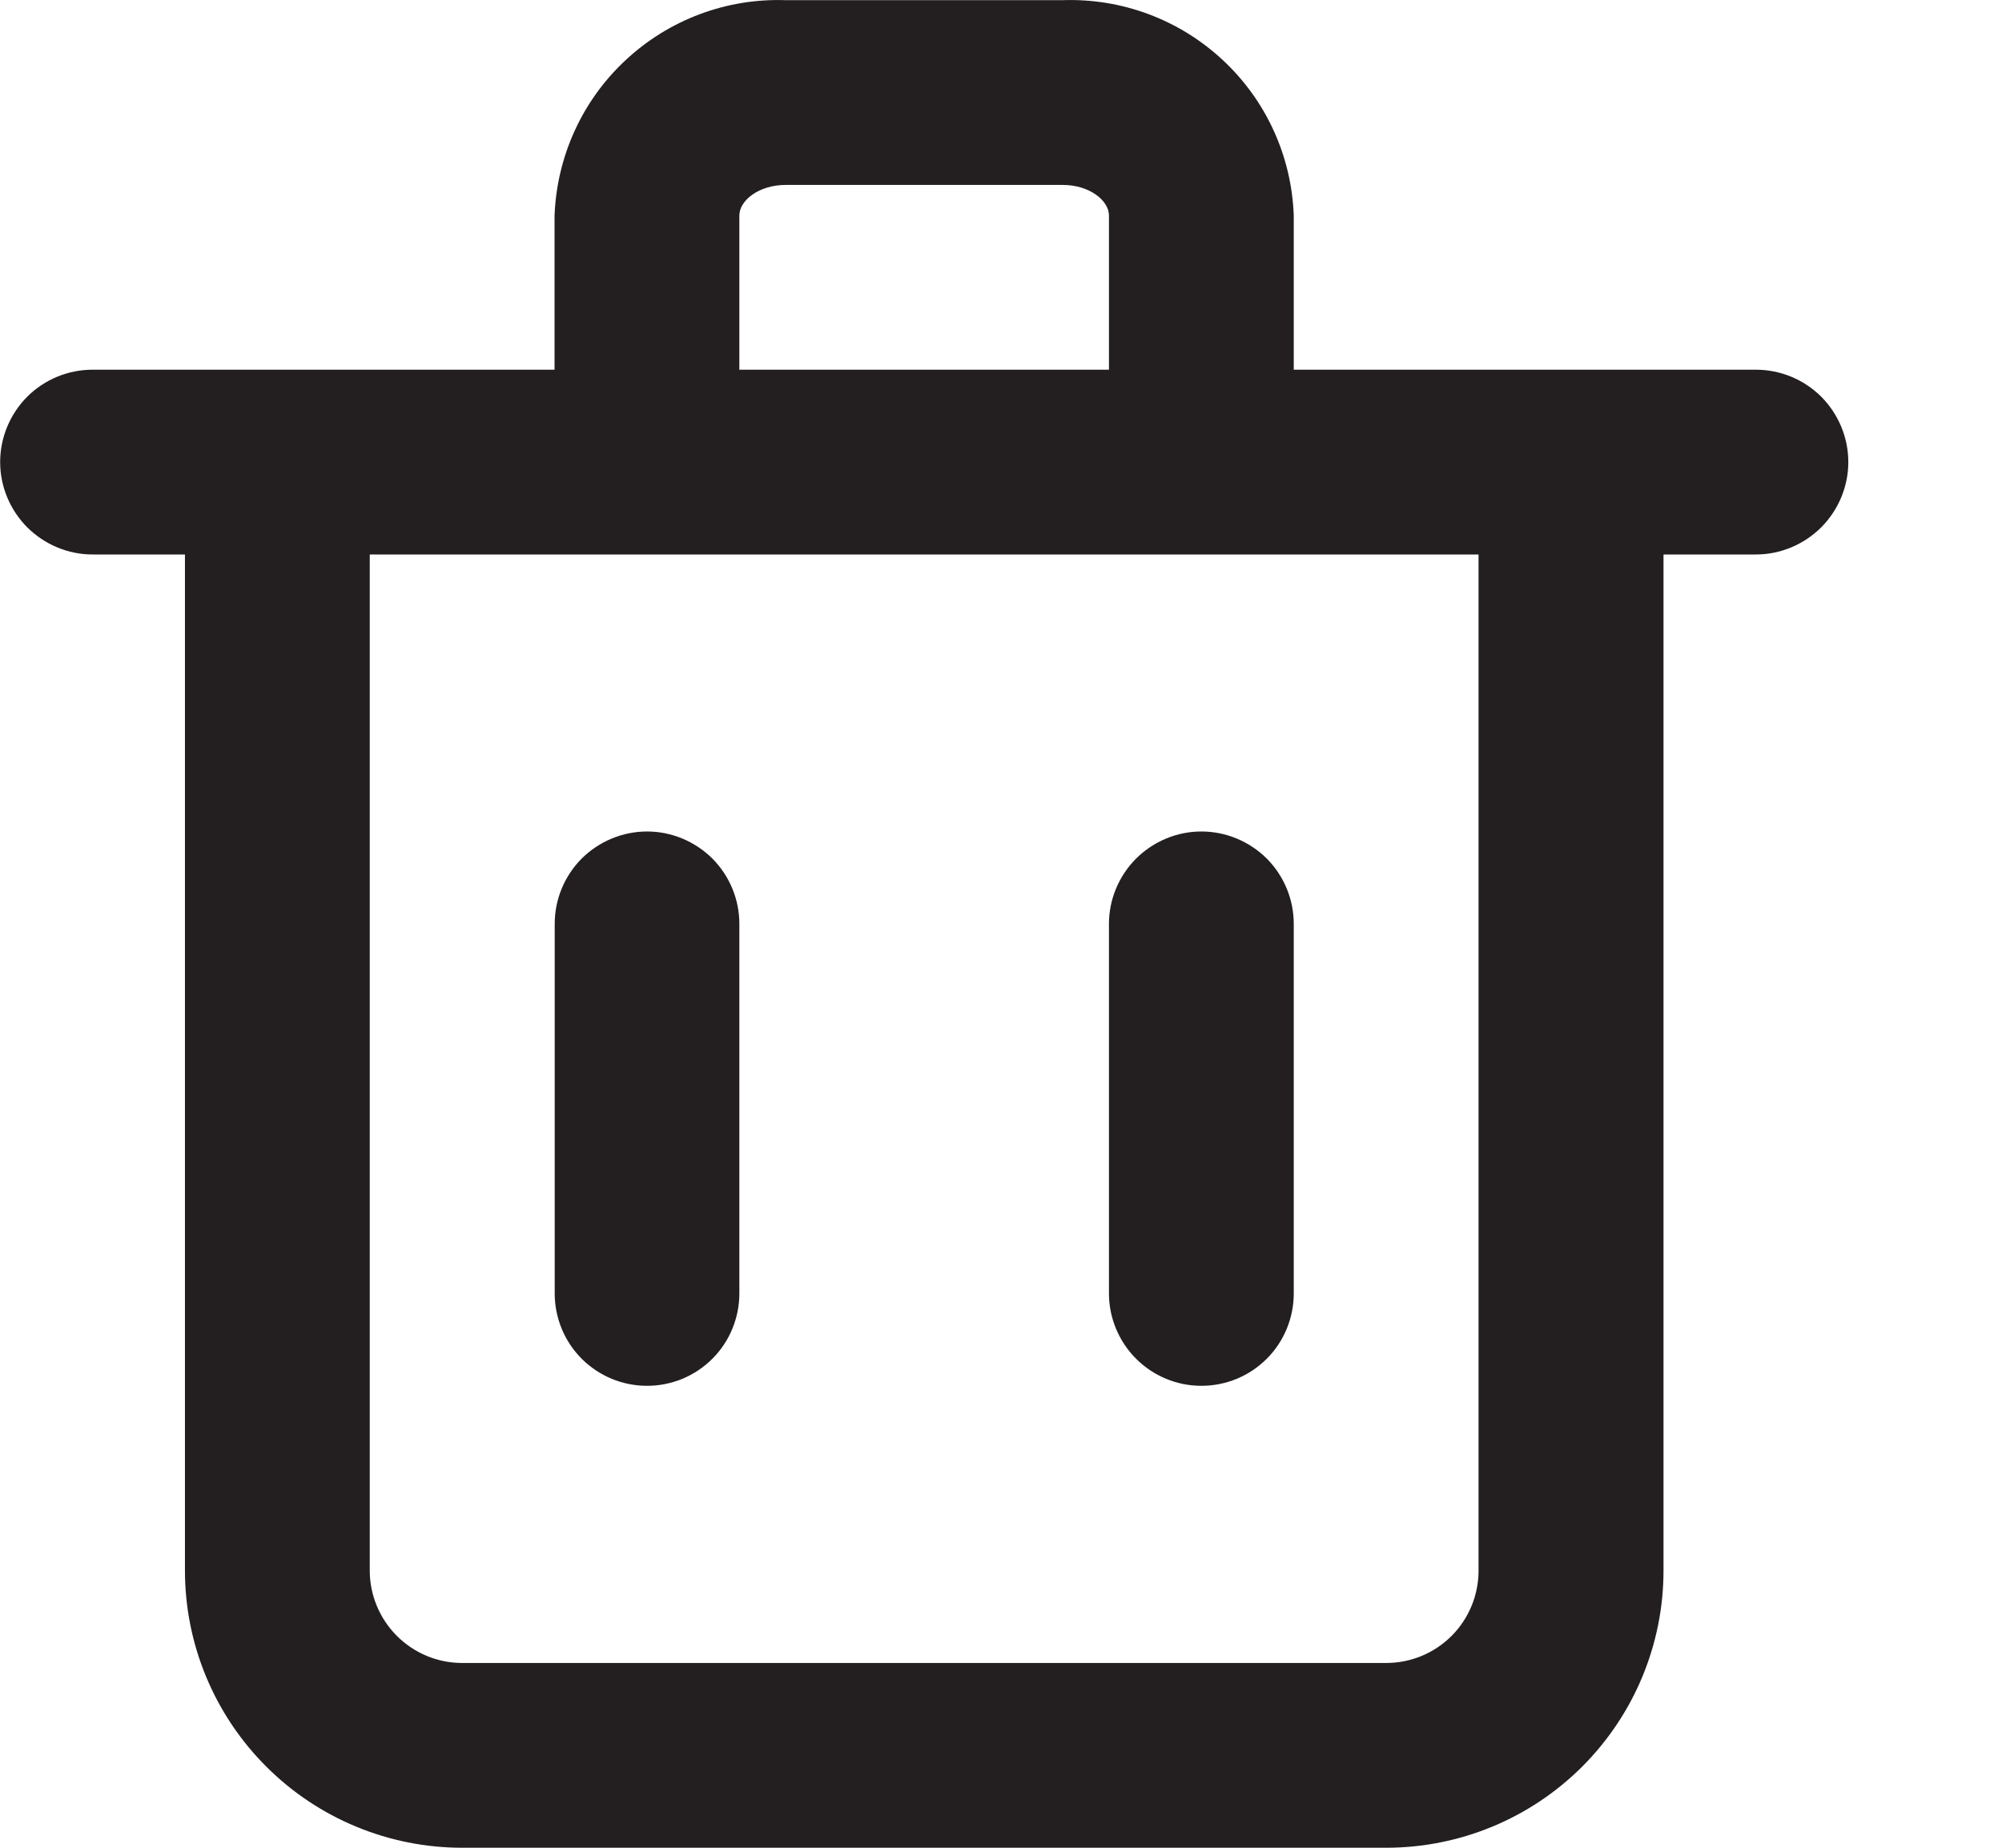 <svg width="13" height="12" viewBox="0 0 13 12" fill="none" xmlns="http://www.w3.org/2000/svg">
<path d="M11.402 2.401H8.401V1.399C8.387 1.015 8.222 0.652 7.94 0.39C7.659 0.128 7.286 -0.012 6.901 0.001H5.101C4.717 -0.012 4.344 0.128 4.063 0.39C3.781 0.652 3.616 1.015 3.601 1.399V2.401H0.601C0.442 2.401 0.29 2.464 0.177 2.576C0.065 2.689 0.001 2.841 0.001 3.001C0.001 3.16 0.065 3.312 0.177 3.425C0.29 3.537 0.442 3.601 0.601 3.601H1.201V10.2C1.201 10.678 1.391 11.135 1.729 11.473C2.066 11.81 2.524 12 3.001 12H9.001C9.479 12 9.937 11.81 10.274 11.473C10.612 11.135 10.802 10.678 10.802 10.2V3.601H11.402C11.561 3.601 11.713 3.537 11.826 3.425C11.938 3.312 12.002 3.16 12.002 3.001C12.002 2.841 11.938 2.689 11.826 2.576C11.713 2.464 11.561 2.401 11.402 2.401ZM4.801 1.399C4.801 1.303 4.927 1.201 5.101 1.201H6.901C7.075 1.201 7.201 1.303 7.201 1.399V2.401H4.801V1.399ZM9.601 10.2C9.601 10.359 9.538 10.512 9.426 10.624C9.313 10.737 9.161 10.8 9.001 10.8H3.001C2.842 10.8 2.69 10.737 2.577 10.624C2.465 10.512 2.401 10.359 2.401 10.2V3.601H9.601V10.2Z" fill="#231F20"/>
<path d="M4.202 9C4.361 9 4.513 8.937 4.626 8.824C4.738 8.712 4.801 8.559 4.801 8.4V6C4.801 5.841 4.738 5.689 4.626 5.576C4.513 5.464 4.361 5.4 4.202 5.4C4.042 5.4 3.89 5.464 3.777 5.576C3.665 5.689 3.602 5.841 3.602 6V8.4C3.602 8.559 3.665 8.712 3.777 8.824C3.89 8.937 4.042 9 4.202 9Z" fill="#231F20"/>
<path d="M7.801 9C7.961 9 8.113 8.937 8.226 8.824C8.338 8.712 8.401 8.559 8.401 8.4V6C8.401 5.841 8.338 5.689 8.226 5.576C8.113 5.464 7.961 5.4 7.801 5.4C7.642 5.4 7.49 5.464 7.377 5.576C7.265 5.689 7.201 5.841 7.201 6V8.4C7.201 8.559 7.265 8.712 7.377 8.824C7.49 8.937 7.642 9 7.801 9Z" fill="#231F20"/>
</svg>

